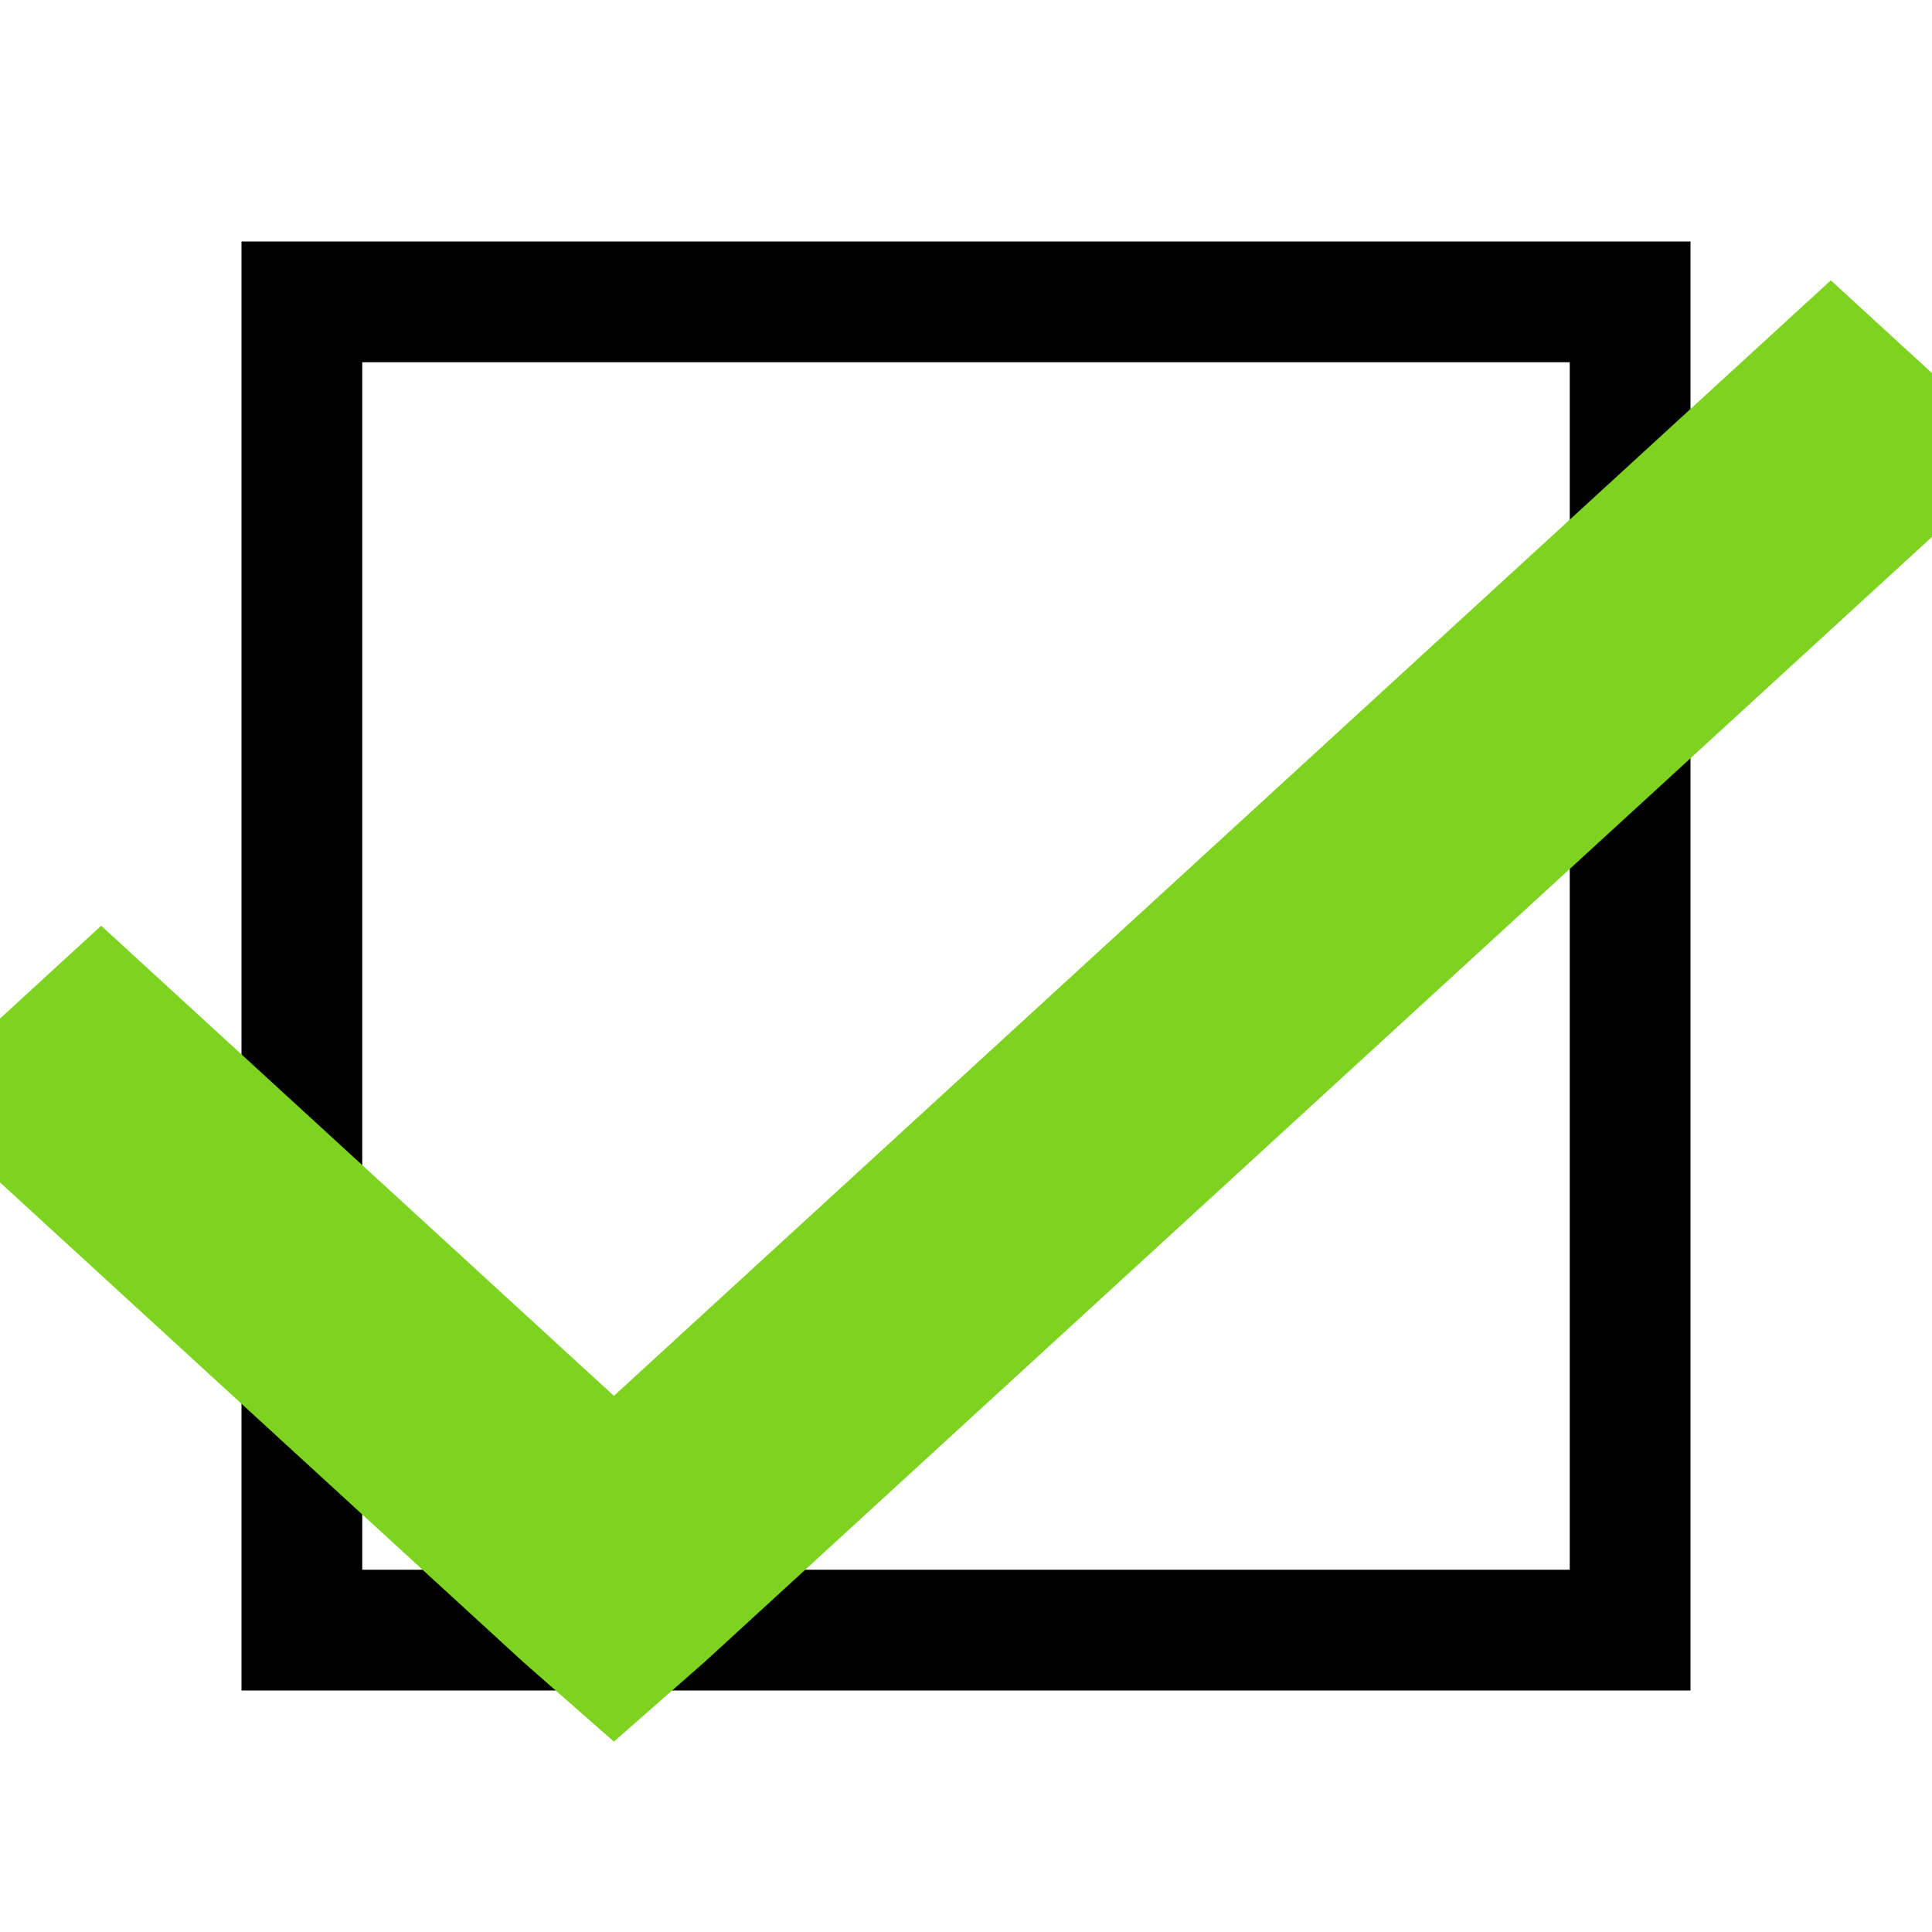 <?xml version="1.0" encoding="UTF-8" standalone="no"?>
<svg width="16px" height="16px" viewBox="0 0 16 16" version="1.1" xmlns="http://www.w3.org/2000/svg" xmlns:xlink="http://www.w3.org/1999/xlink">
    <!-- Generator: Sketch 44.1 (41455) - http://www.bohemiancoding.com/sketch -->
    <title>pix_plugins/mod/scorm/pix/passed</title>
    <desc>Created with Sketch.</desc>
    <defs></defs>
    <g id="Page-1" stroke="none" stroke-width="1" fill="none" fill-rule="evenodd">
        <g id="pix_plugins/mod/scorm/pix/passed">
            <rect id="Rectangle-2" stroke="#000000" x="2.5" y="2.5" width="11" height="11"></rect>
            <g id="Checkmark" transform="translate(0, 3)" stroke-linecap="round" stroke="#7ED321" fill-rule="nonzero" fill="#7ED321">
                <polygon id="Shape" points="15.162 0 5.084 9.238 0.838 5.345 0 6.114 4.665 10.39 5.084 10.758 5.503 10.39 16 0.768"></polygon>
            </g>
        </g>
    </g>
</svg>